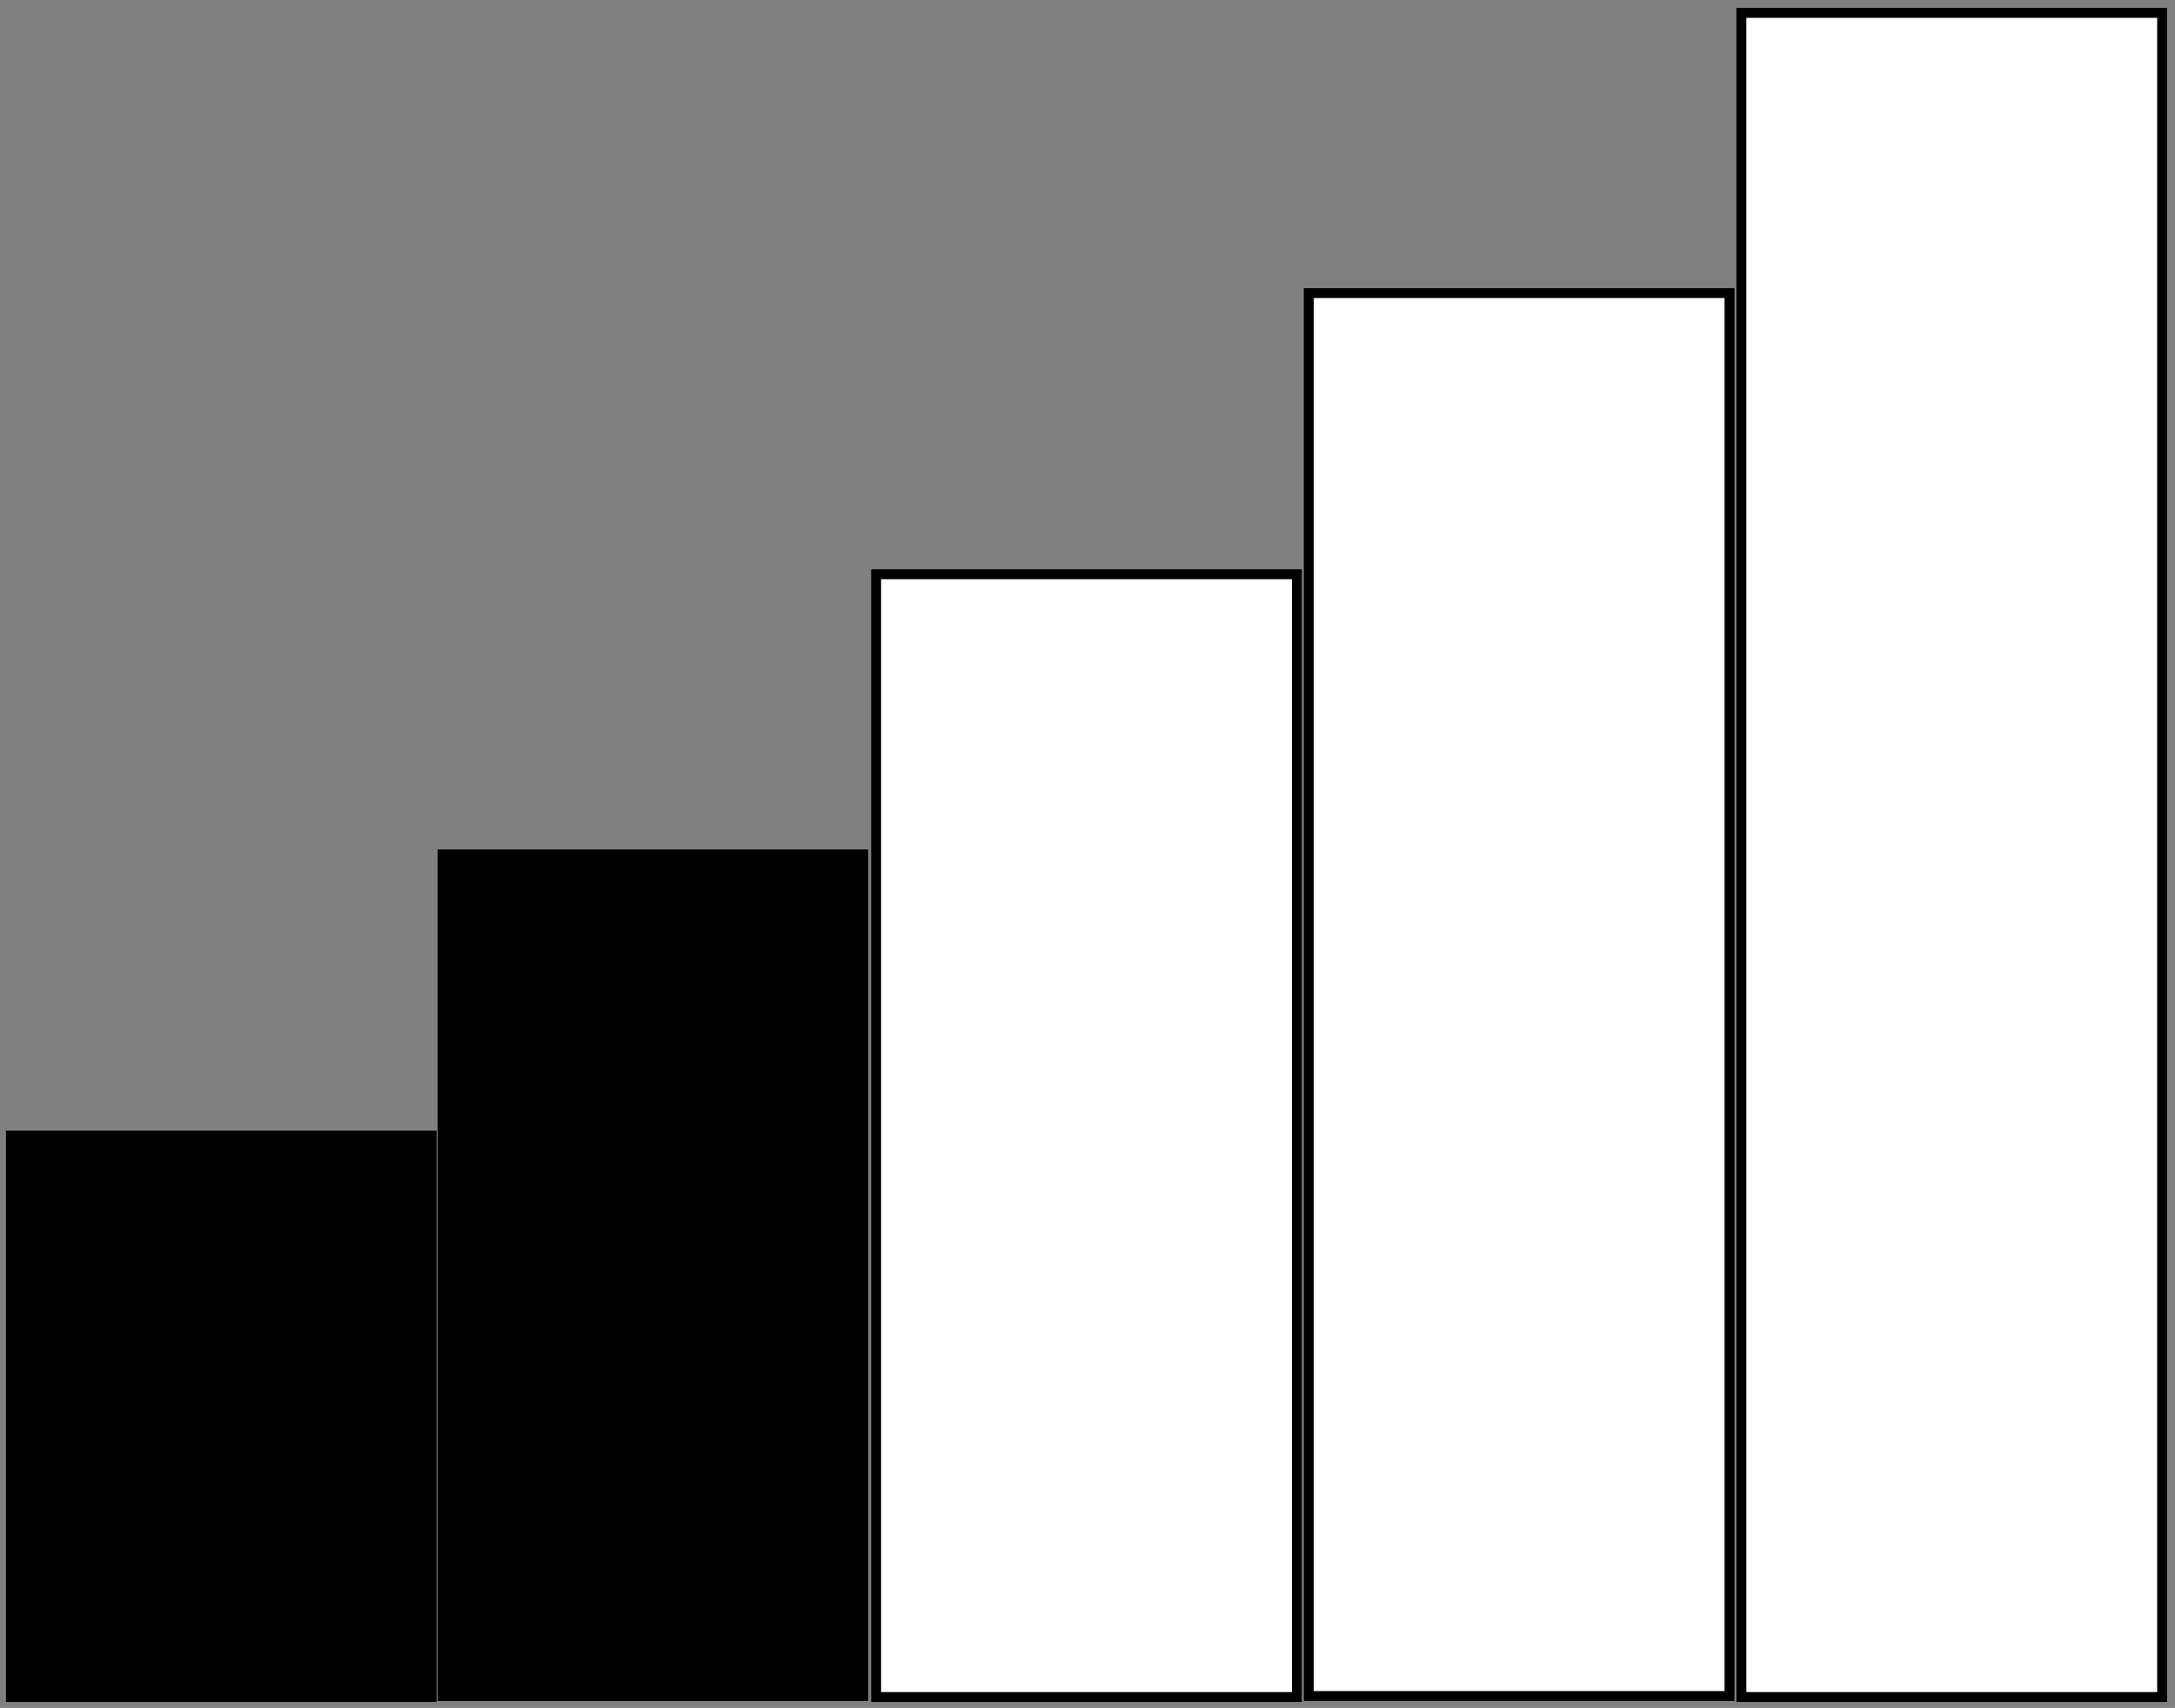 <?xml version="1.0" encoding="utf-8"?>
<!-- Generator: Adobe Illustrator 21.1.0, SVG Export Plug-In . SVG Version: 6.00 Build 0)  -->
<svg version="1.1" id="Слой_1" xmlns="http://www.w3.org/2000/svg" xmlns:xlink="http://www.w3.org/1999/xlink" x="0px" y="0px"
	 viewBox="0 0 219.7 172.5" style="enable-background:new 0 0 219.7 172.5;" xml:space="preserve">
<rect x="0" y="0" width="219.7" height="172.5" fill="#808080" stroke="none"/>
<style type="text/css">
	.st0{stroke:#000000;stroke-miterlimit:10;}
	.st1{fill:#FFFFFF;stroke:#000000;stroke-miterlimit:10;}
</style>
<rect x="44.7" y="86.3" class="st0" width="42.5" height="85"/>
<rect x="1.1" y="114.7" class="st0" width="42.5" height="56.7"/>
<rect x="88.5" y="58" class="st1" width="42.5" height="113.4"/>
<rect x="132.2" y="29.6" class="st1" width="42.5" height="141.7"/>
<rect x="175.9" y="1.3" class="st1" width="42.5" height="170.1"/>
</svg>
